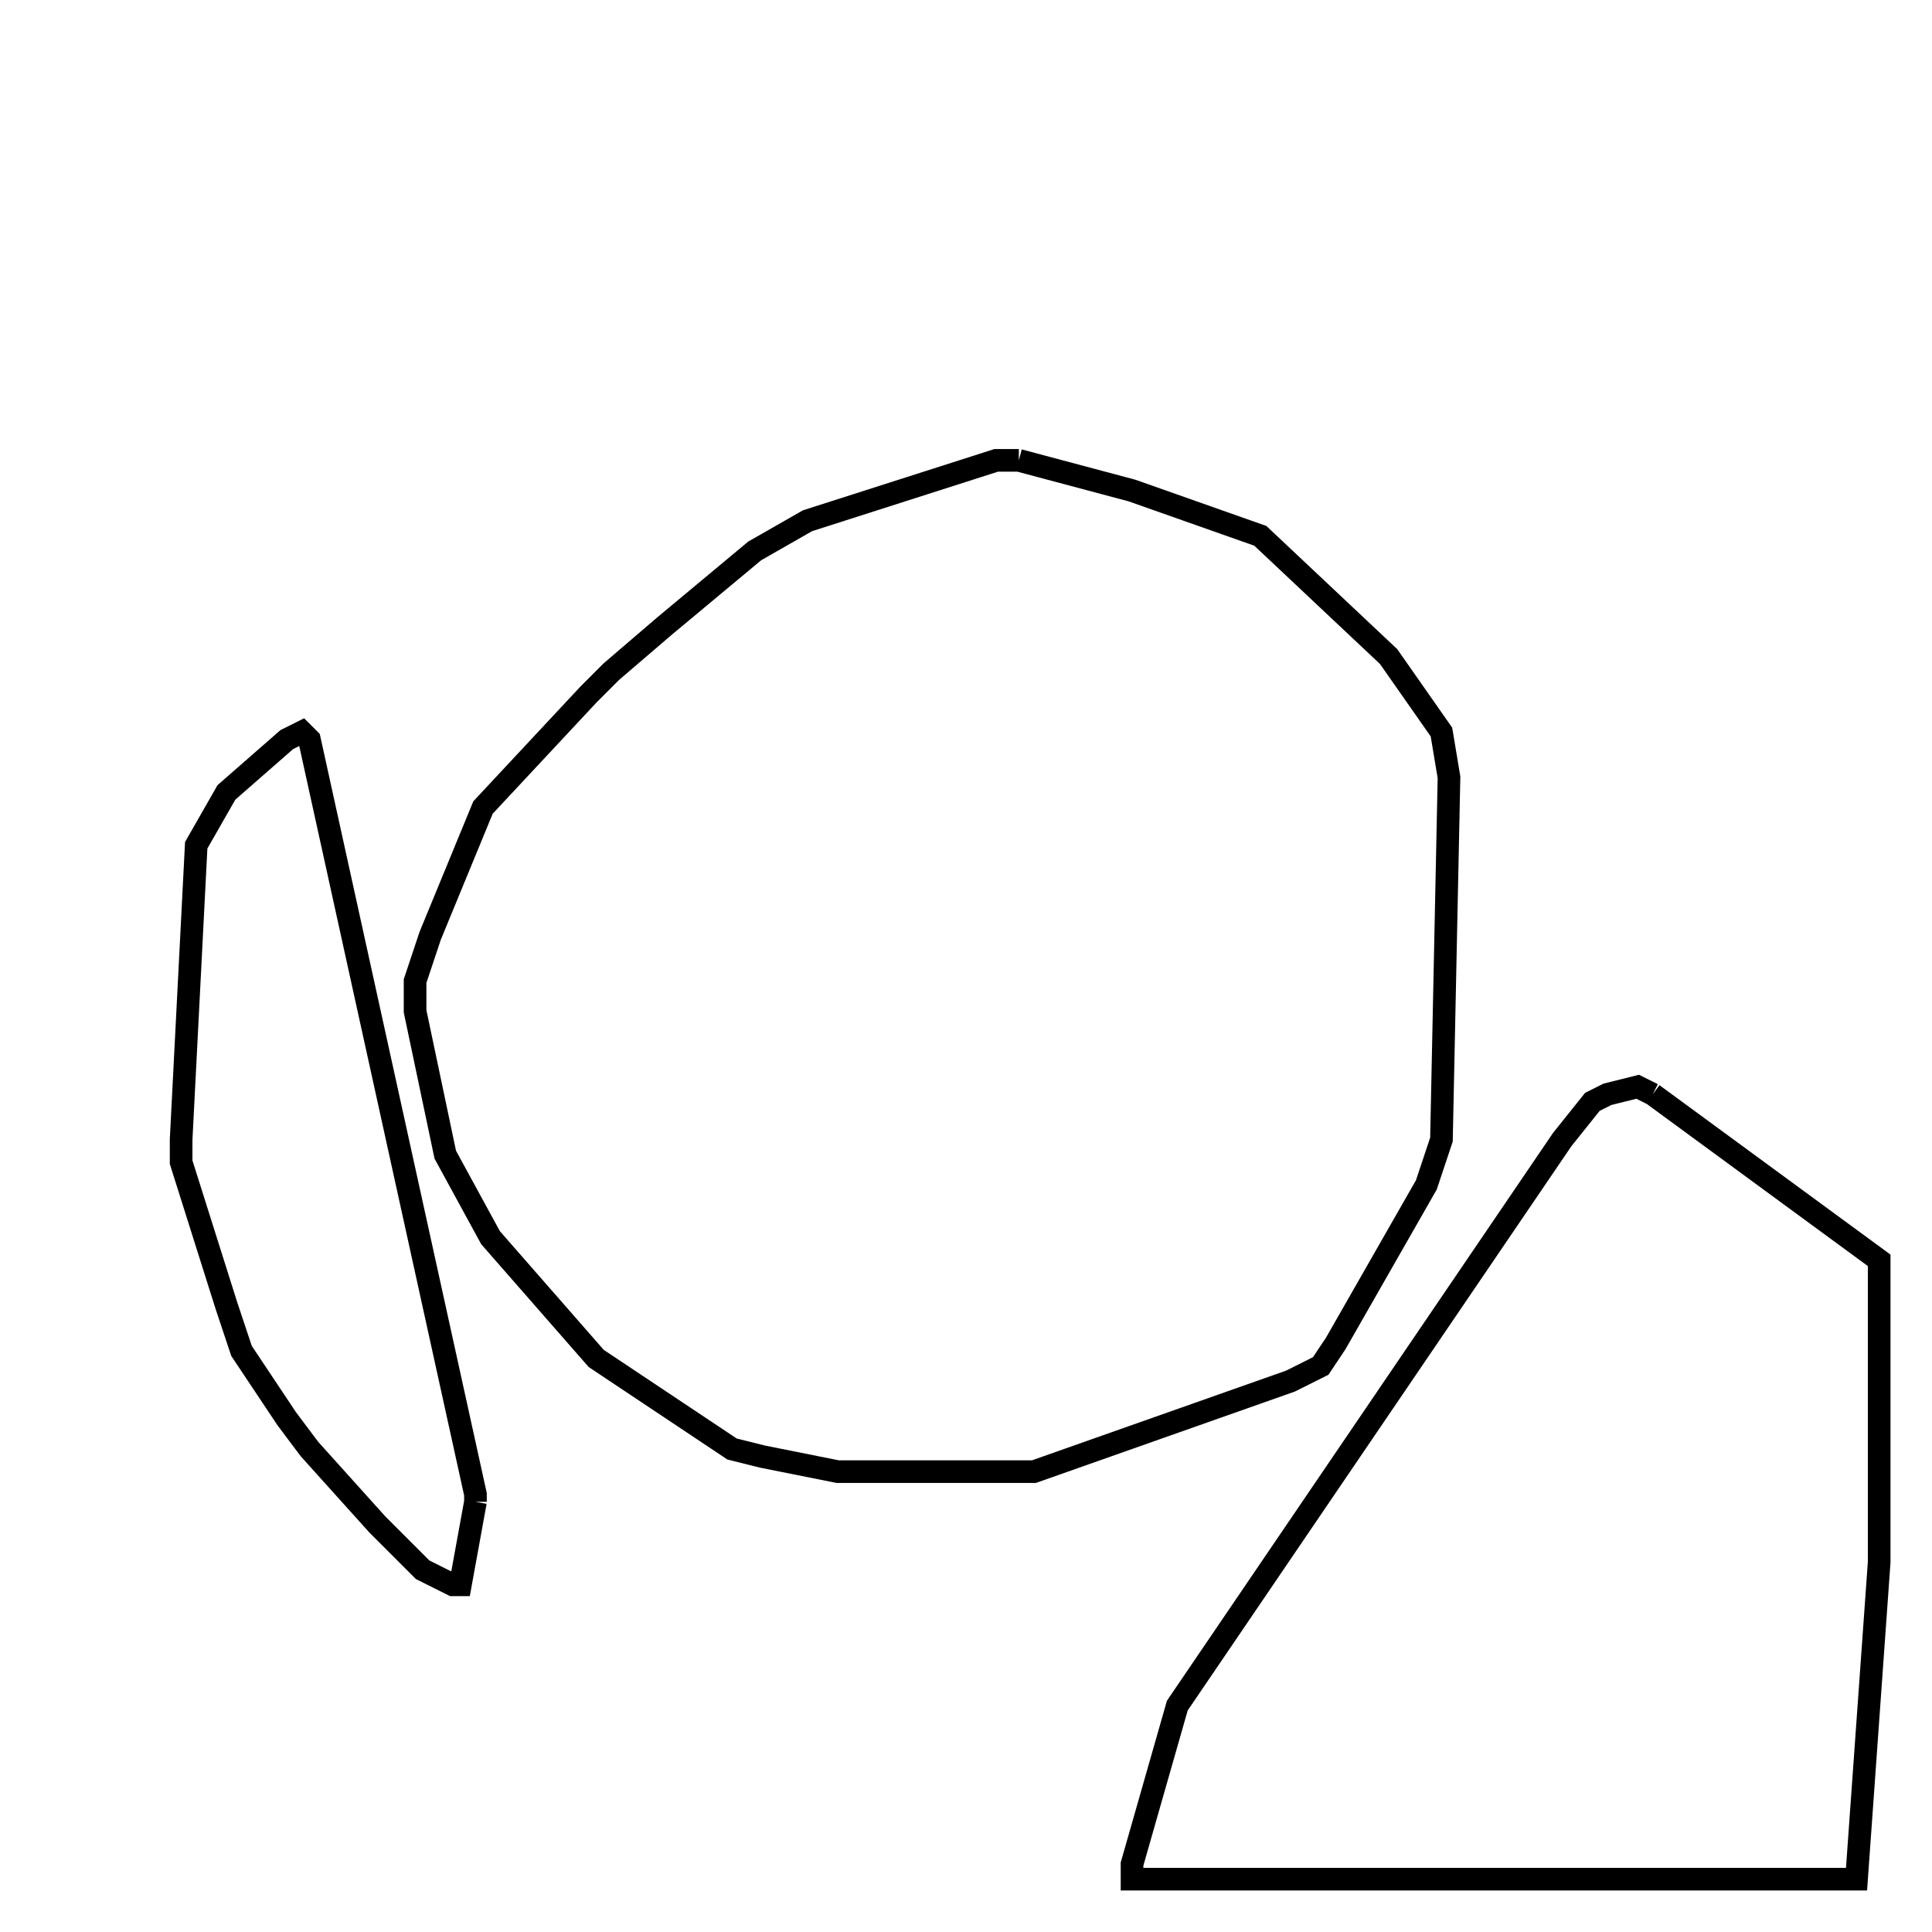 <svg width="256" height="256" xmlns="http://www.w3.org/2000/svg" fill-opacity="0" stroke="black" stroke-width="3" ><path d="M135 61 150 65 167 71 184 87 191 97 192 103 191 151 189 157 177 178 175 181 171 183 137 195 111 195 101 193 97 192 79 180 65 164 59 153 55 134 55 130 57 124 64 107 78 92 81 89 88 83 100 73 107 69 132 61 135 61 "/><path d="M219 145 249 167 249 207 246 249 150 249 150 247 156 226 207 151 211 146 213 145 217 144 219 145 "/><path d="M63 199 61 210 60 210 56 208 50 202 41 192 38 188 32 179 30 173 24 154 24 151 26 112 30 105 38 98 40 97 41 98 63 198 63 199 "/></svg>
